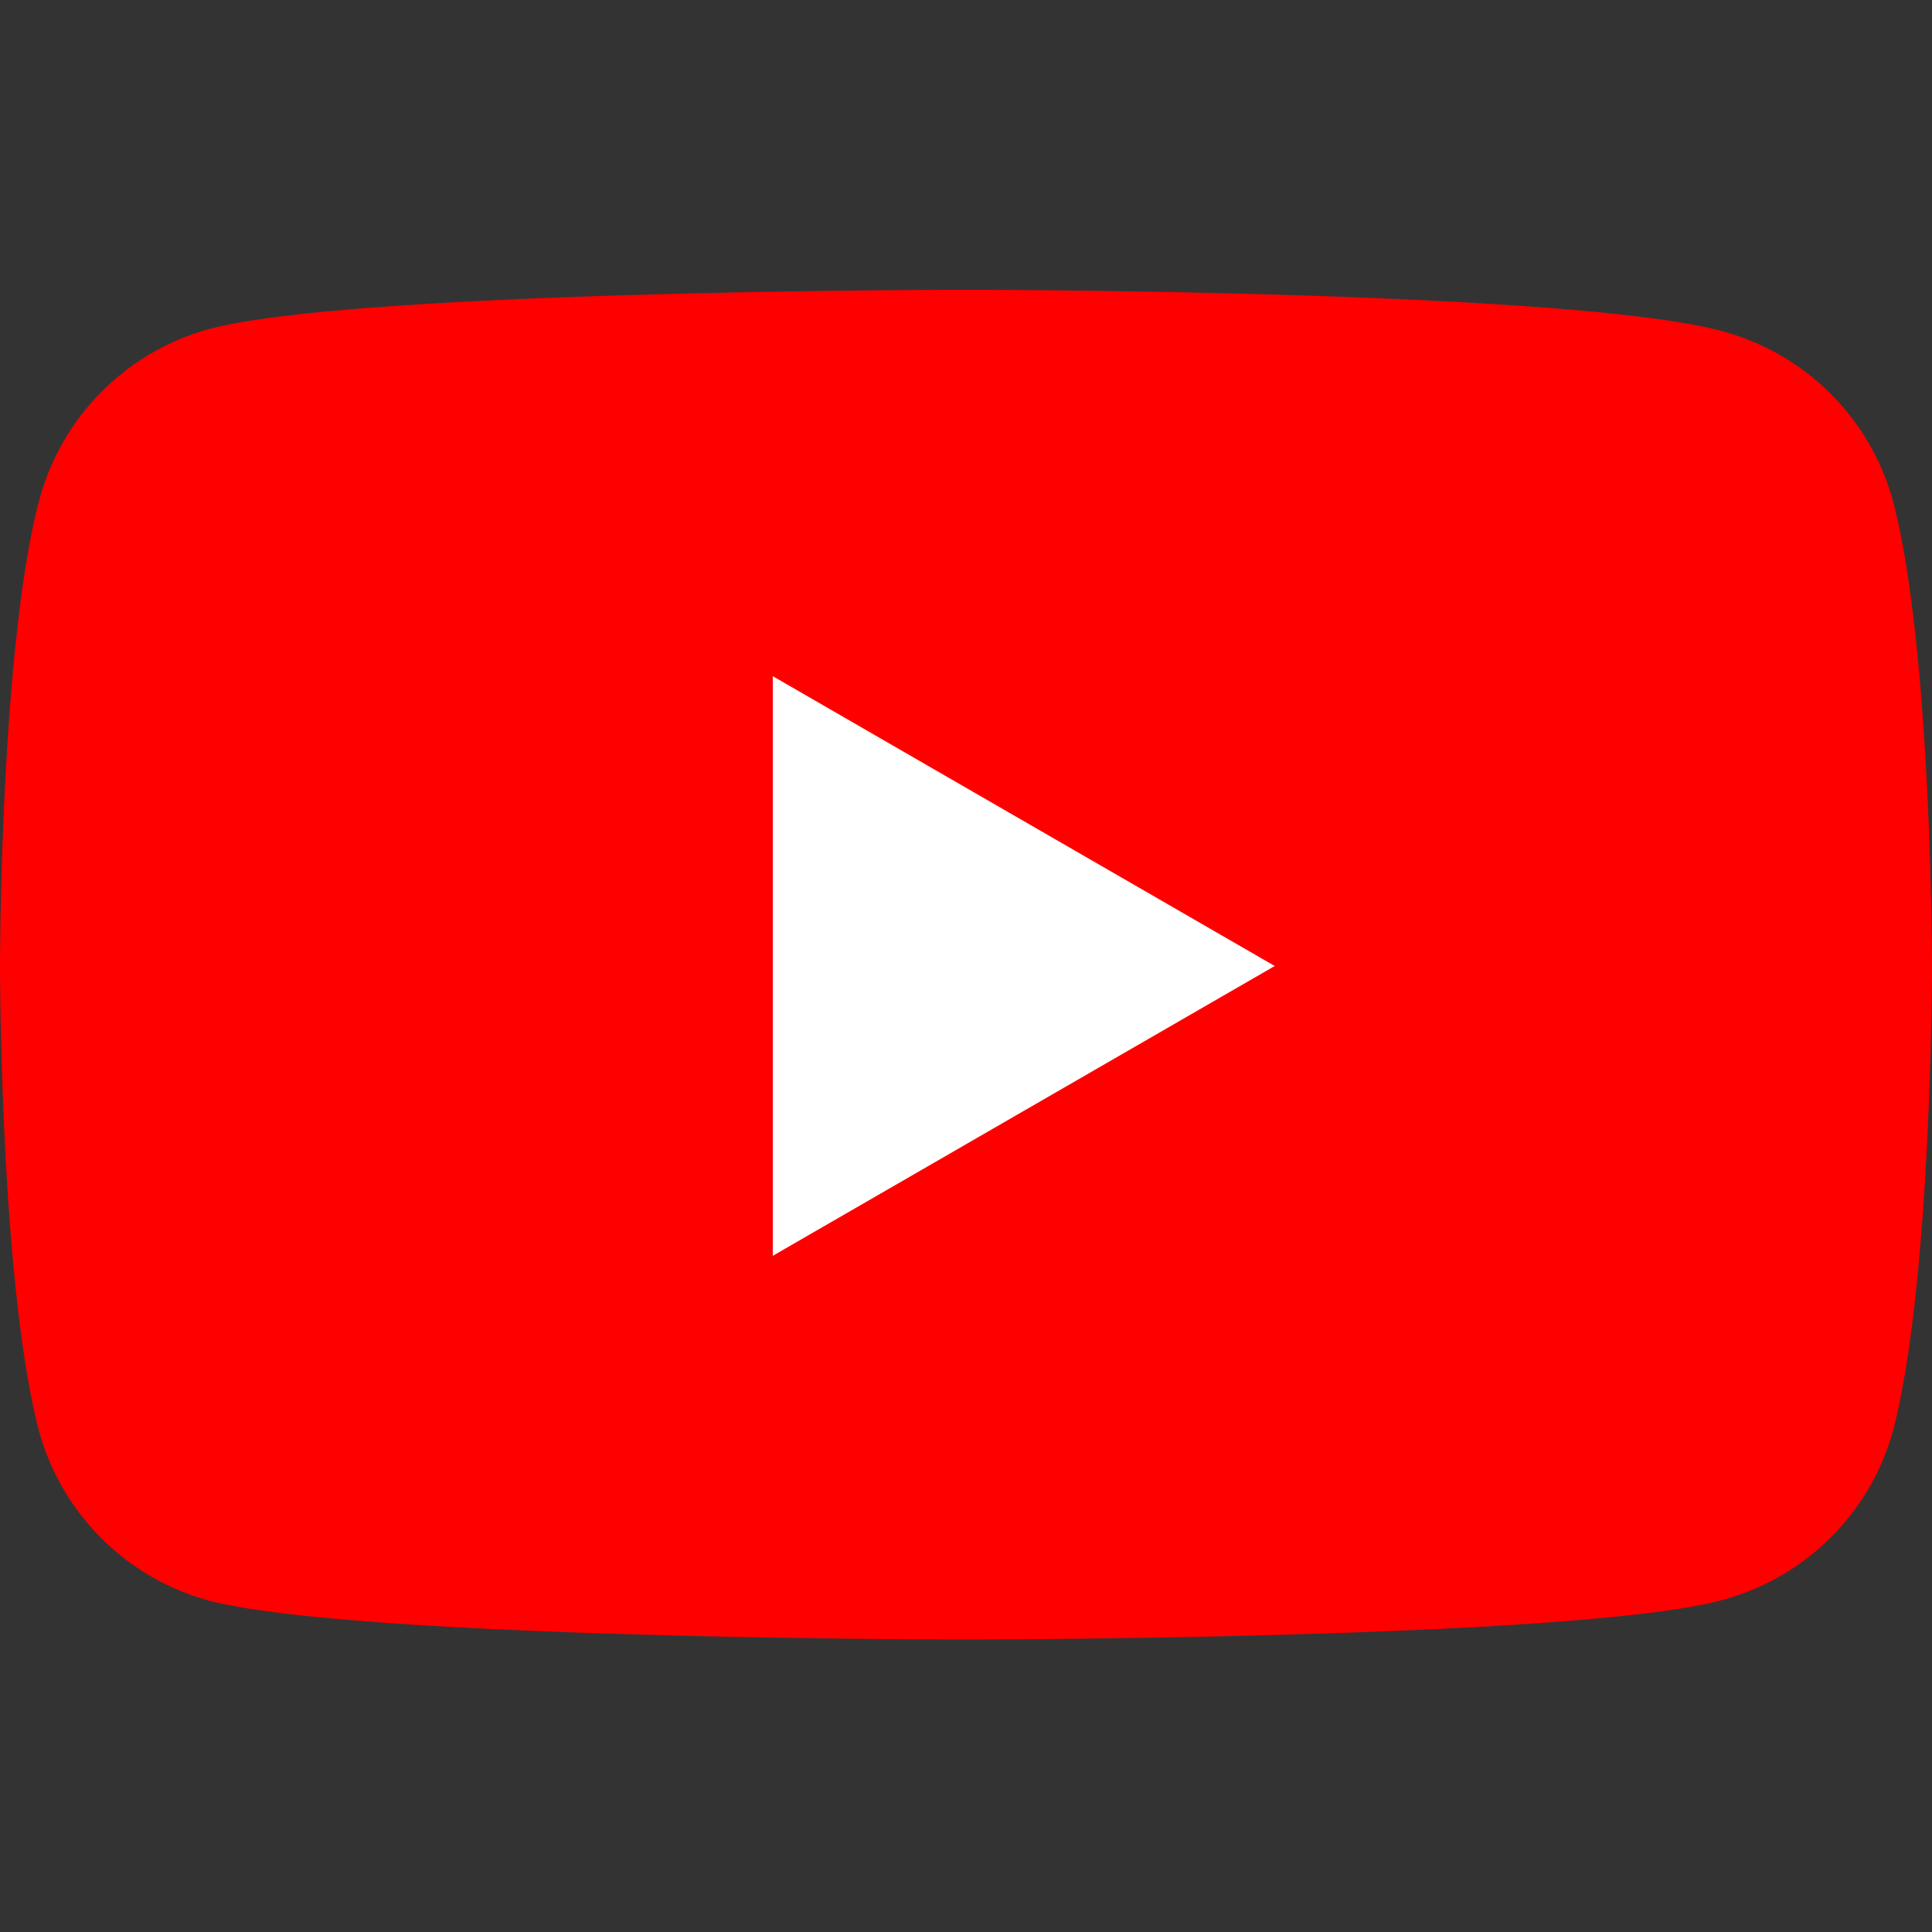 <svg id="Layer_1" data-name="Layer 1" xmlns="http://www.w3.org/2000/svg" viewBox="0 0 50 50"><rect x="0" y="0" width="50" height="50" fill="#333333" stroke="none"/><defs><style>.cls-1{fill:red;}.cls-2{fill:#fff;}</style></defs><path class="cls-1" d="M49,13a6.27,6.27,0,0,0-4.43-4.43C40.64,7.5,25,7.5,25,7.5s-15.64,0-19.53,1A6.27,6.27,0,0,0,1,13C0,16.86,0,25,0,25s0,8.14,1,12a6.27,6.27,0,0,0,4.43,4.43c3.89,1,19.53,1,19.53,1s15.64,0,19.53-1A6.27,6.27,0,0,0,49,37c1-3.89,1-12,1-12S50,16.86,49,13Z"/><polygon class="cls-2" points="20 32.5 32.99 25 20 17.5 20 32.5"/></svg>